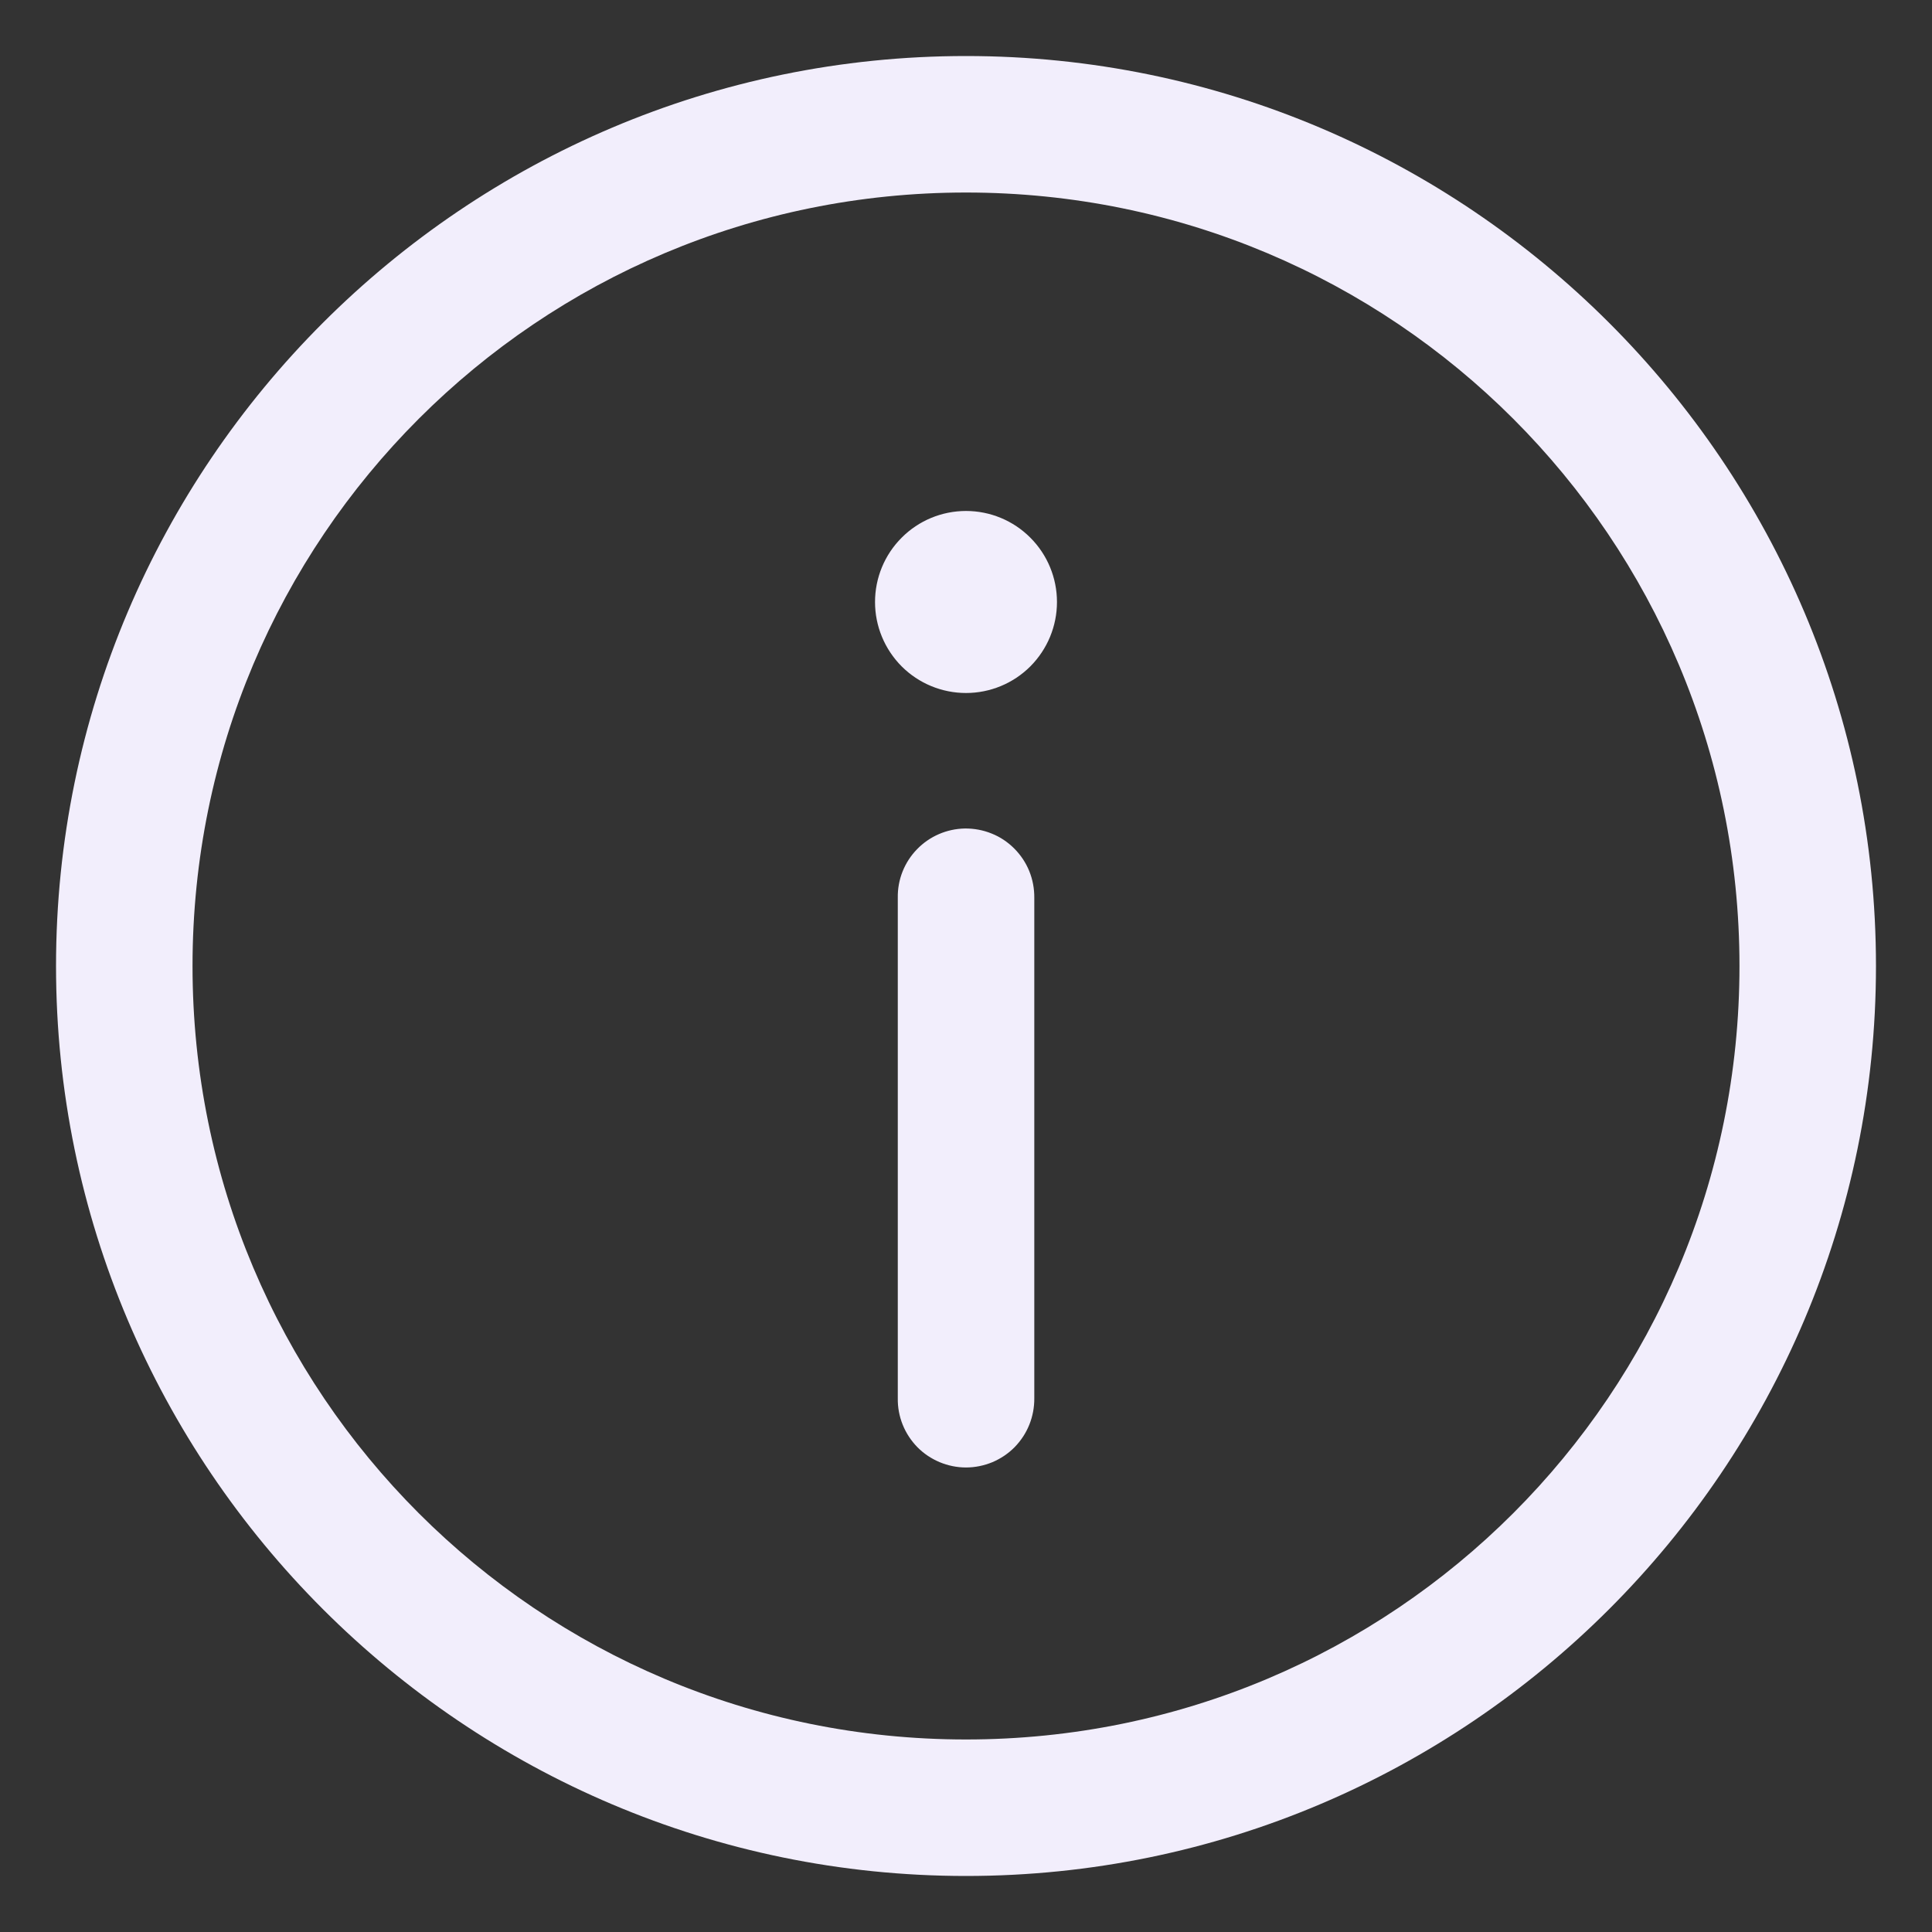 <svg width="23" height="23" viewBox="0 0 23 23" fill="none" xmlns="http://www.w3.org/2000/svg">
<rect x="0" y="0" width="23" height="23" fill="#333333" stroke="none"/>
<path d="M11.5 0.667C5.527 0.667 0.667 5.527 0.667 11.5C0.667 17.473 5.527 22.333 11.5 22.333C17.474 22.333 22.333 17.473 22.333 11.5C22.333 5.527 17.474 0.667 11.5 0.667ZM11.5 2.292C16.595 2.292 20.708 6.405 20.708 11.5C20.708 16.595 16.595 20.708 11.5 20.708C6.405 20.708 2.292 16.595 2.292 11.5C2.292 6.405 6.405 2.292 11.5 2.292ZM11.5 6.083C11.213 6.083 10.937 6.197 10.734 6.401C10.531 6.604 10.417 6.879 10.417 7.167C10.417 7.454 10.531 7.729 10.734 7.933C10.937 8.136 11.213 8.25 11.5 8.25C11.787 8.25 12.063 8.136 12.266 7.933C12.469 7.729 12.583 7.454 12.583 7.167C12.583 6.879 12.469 6.604 12.266 6.401C12.063 6.197 11.787 6.083 11.5 6.083ZM11.487 9.863C11.272 9.867 11.067 9.955 10.917 10.11C10.767 10.264 10.684 10.472 10.688 10.688V16.646C10.686 16.753 10.706 16.86 10.746 16.96C10.786 17.06 10.846 17.151 10.921 17.228C10.997 17.305 11.087 17.365 11.187 17.407C11.286 17.448 11.392 17.47 11.5 17.47C11.608 17.47 11.714 17.448 11.814 17.407C11.913 17.365 12.003 17.305 12.079 17.228C12.154 17.151 12.214 17.06 12.254 16.96C12.294 16.86 12.314 16.753 12.313 16.646V10.688C12.314 10.579 12.294 10.471 12.253 10.37C12.212 10.269 12.151 10.178 12.074 10.101C11.997 10.024 11.906 9.963 11.805 9.923C11.704 9.882 11.596 9.862 11.487 9.863Z" fill="#F2EEFC"/>
</svg>

